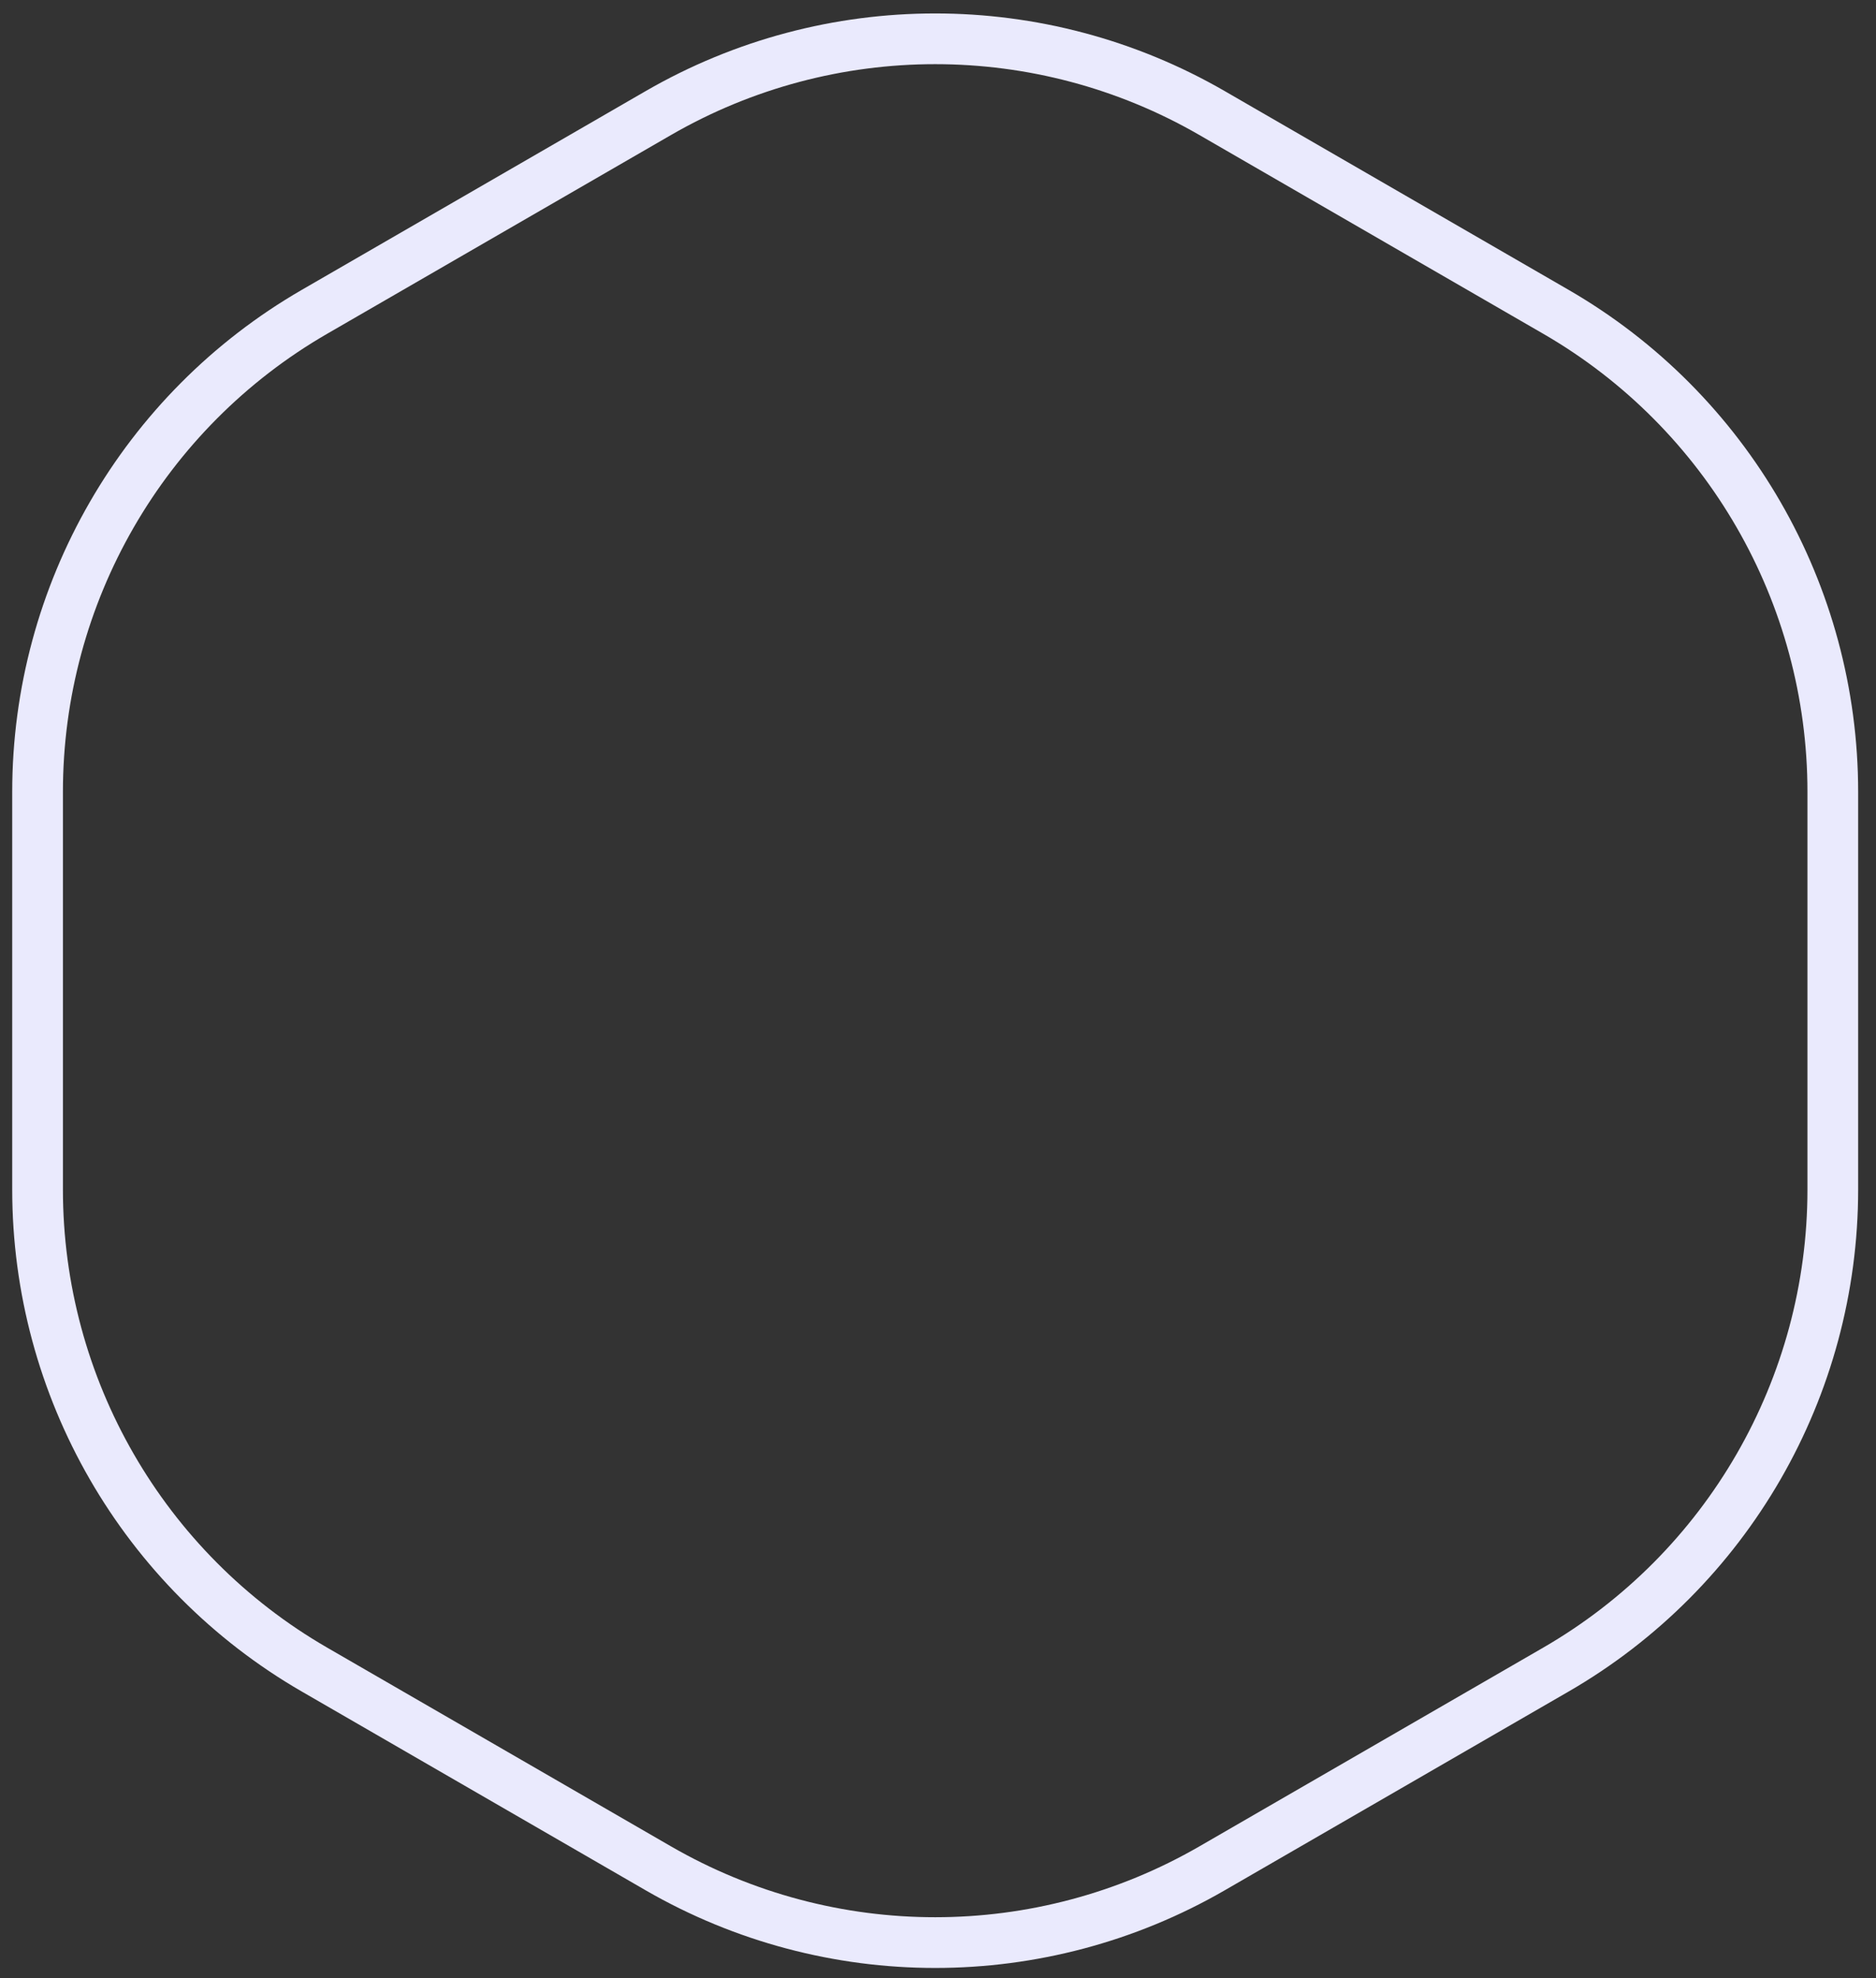 <svg width="74" height="78" viewBox="0 0 74 78" fill="none" xmlns="http://www.w3.org/2000/svg">
<rect x="0" y="0" width="74" height="78" fill="#333333" stroke="none"/>
<path d="M61.375 12.296L47.812 4.459C41.053 0.554 32.726 0.554 25.967 4.459L12.404 12.296C5.645 16.201 1.482 23.418 1.482 31.228V46.902C1.482 54.712 5.645 61.929 12.404 65.834L25.967 73.671C32.726 77.576 41.053 77.576 47.812 73.671L61.375 65.834C68.133 61.929 72.296 54.712 72.296 46.902V31.228C72.296 23.418 68.133 16.201 61.375 12.296Z" stroke="#EAEAFD" stroke-width="2"/>
</svg>
